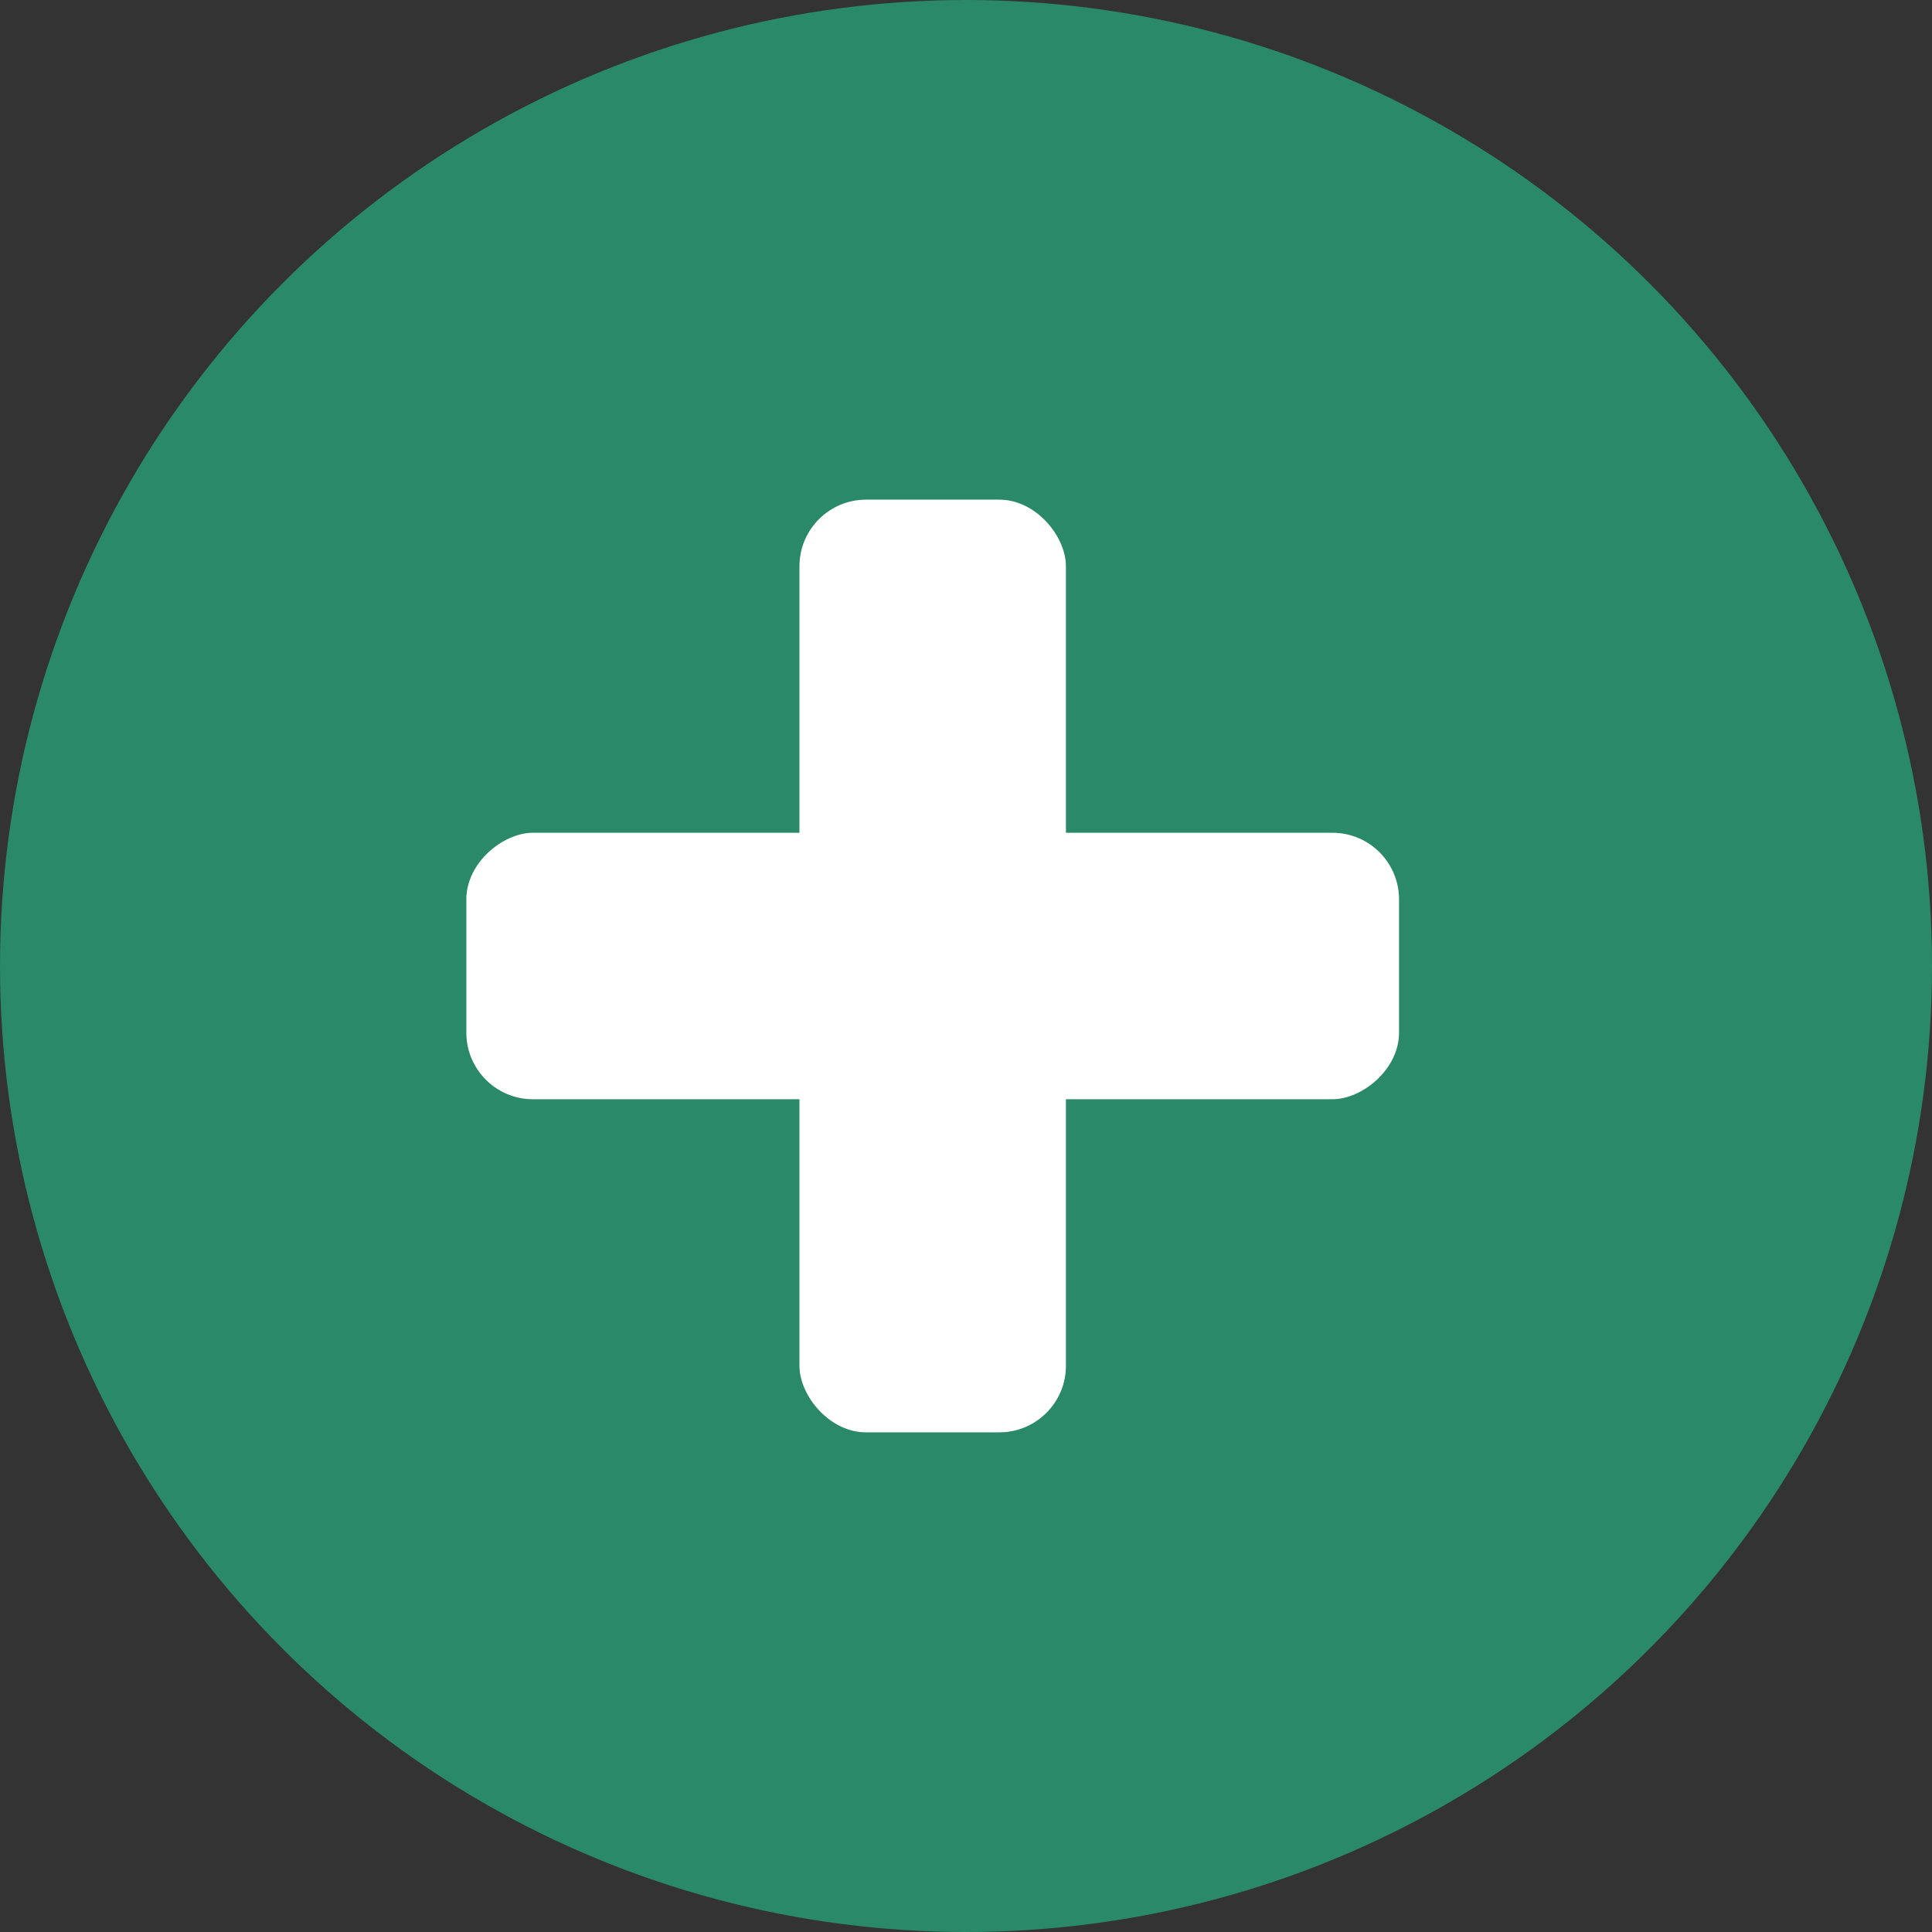 <svg width="29" height="29" viewBox="0 0 29 29" fill="none" xmlns="http://www.w3.org/2000/svg">
<rect x="0" y="0" width="29" height="29" fill="#333333" stroke="none"/>
<circle cx="14.5" cy="14.5" r="14.5" fill="#298968"/>
<rect x="12" y="7.5" width="4" height="14" rx="1" fill="white"/>
<rect x="7" y="16.5" width="4" height="14" rx="1" transform="rotate(-90 7 16.5)" fill="white"/>
</svg>
